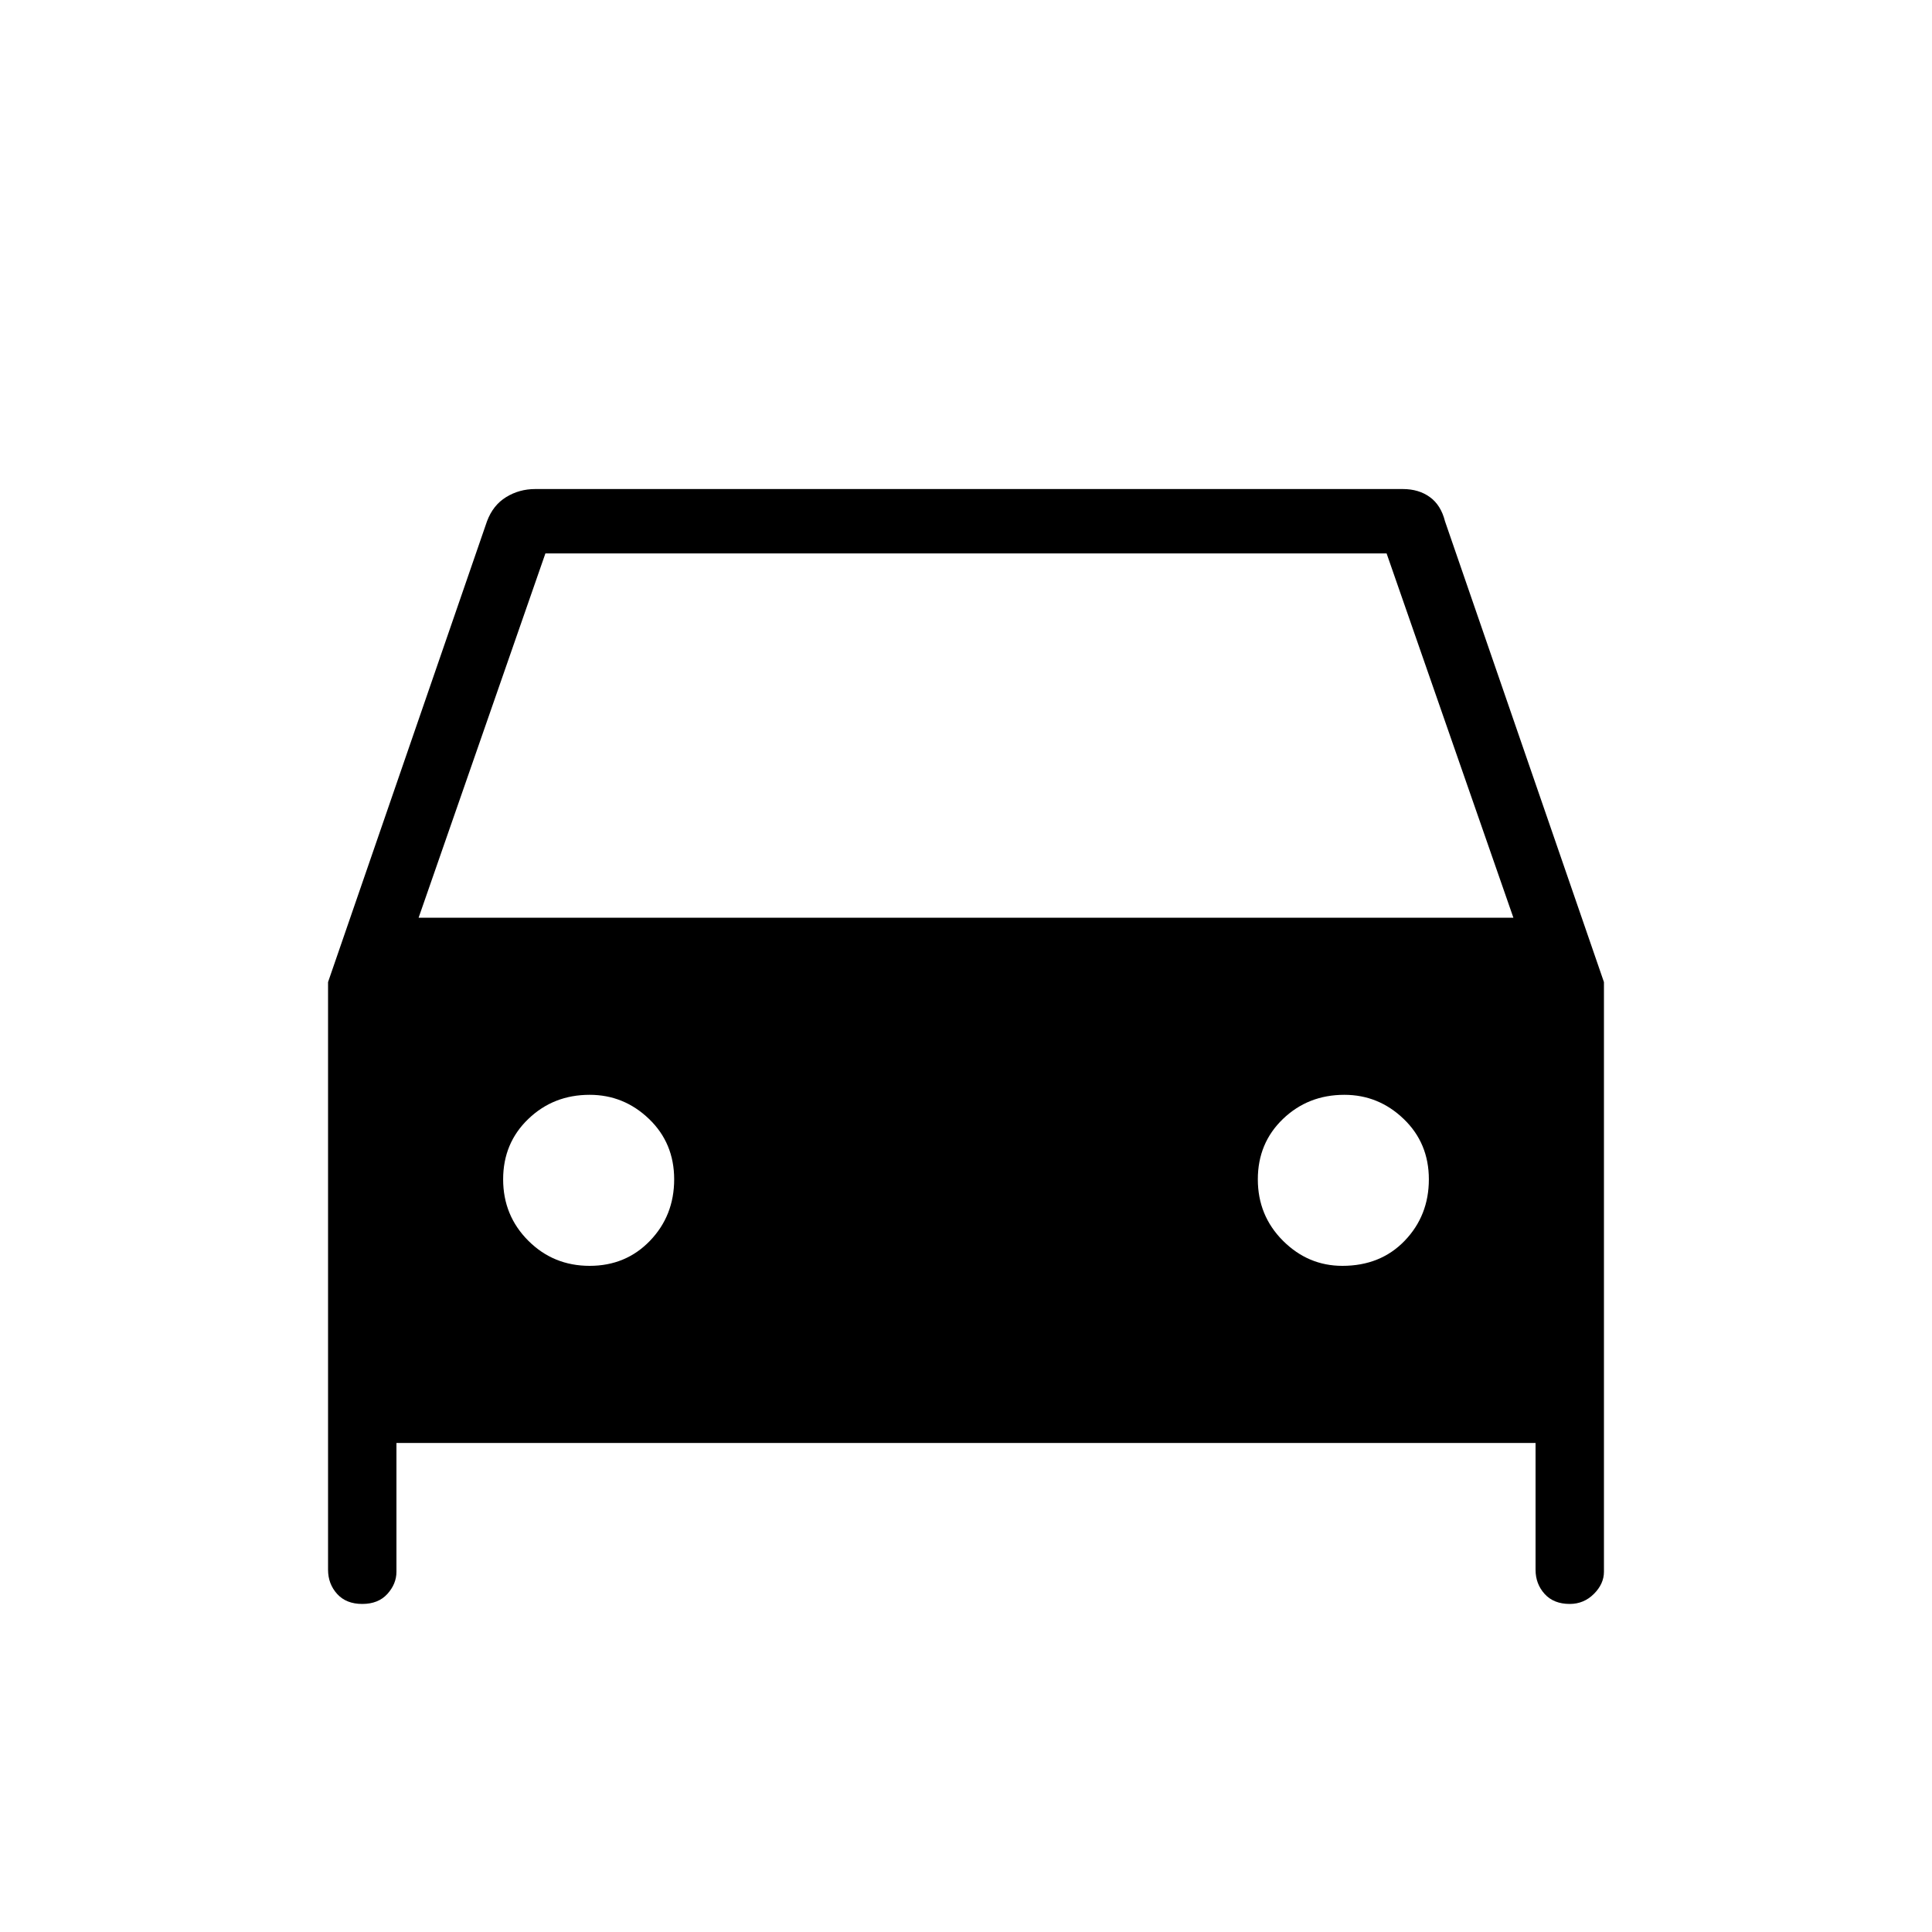 <svg xmlns="http://www.w3.org/2000/svg" height="40" width="40"><path d="M8.208 29.875v2.667q0 .25-.187.458-.188.208-.521.208T6.979 33q-.187-.208-.187-.5V20.333l3.291-9.541q.125-.334.396-.5.271-.167.604-.167h17.959q.333 0 .562.167.229.166.313.5l3.291 9.541v12.209q0 .25-.208.458-.208.208-.5.208-.333 0-.521-.208-.187-.208-.187-.5v-2.625ZM8.667 19h22.666l-2.625-7.542H11.292Zm3.541 7.208q.75 0 1.25-.52.5-.521.5-1.271 0-.75-.52-1.25-.521-.5-1.23-.5-.75 0-1.27.5-.521.5-.521 1.25t.521 1.271q.52.52 1.27.52Zm15.584 0q.791 0 1.291-.52.5-.521.5-1.271 0-.75-.521-1.25-.52-.5-1.229-.5-.75 0-1.271.5-.52.5-.52 1.25t.52 1.271q.521.52 1.23.52Z"/></svg>